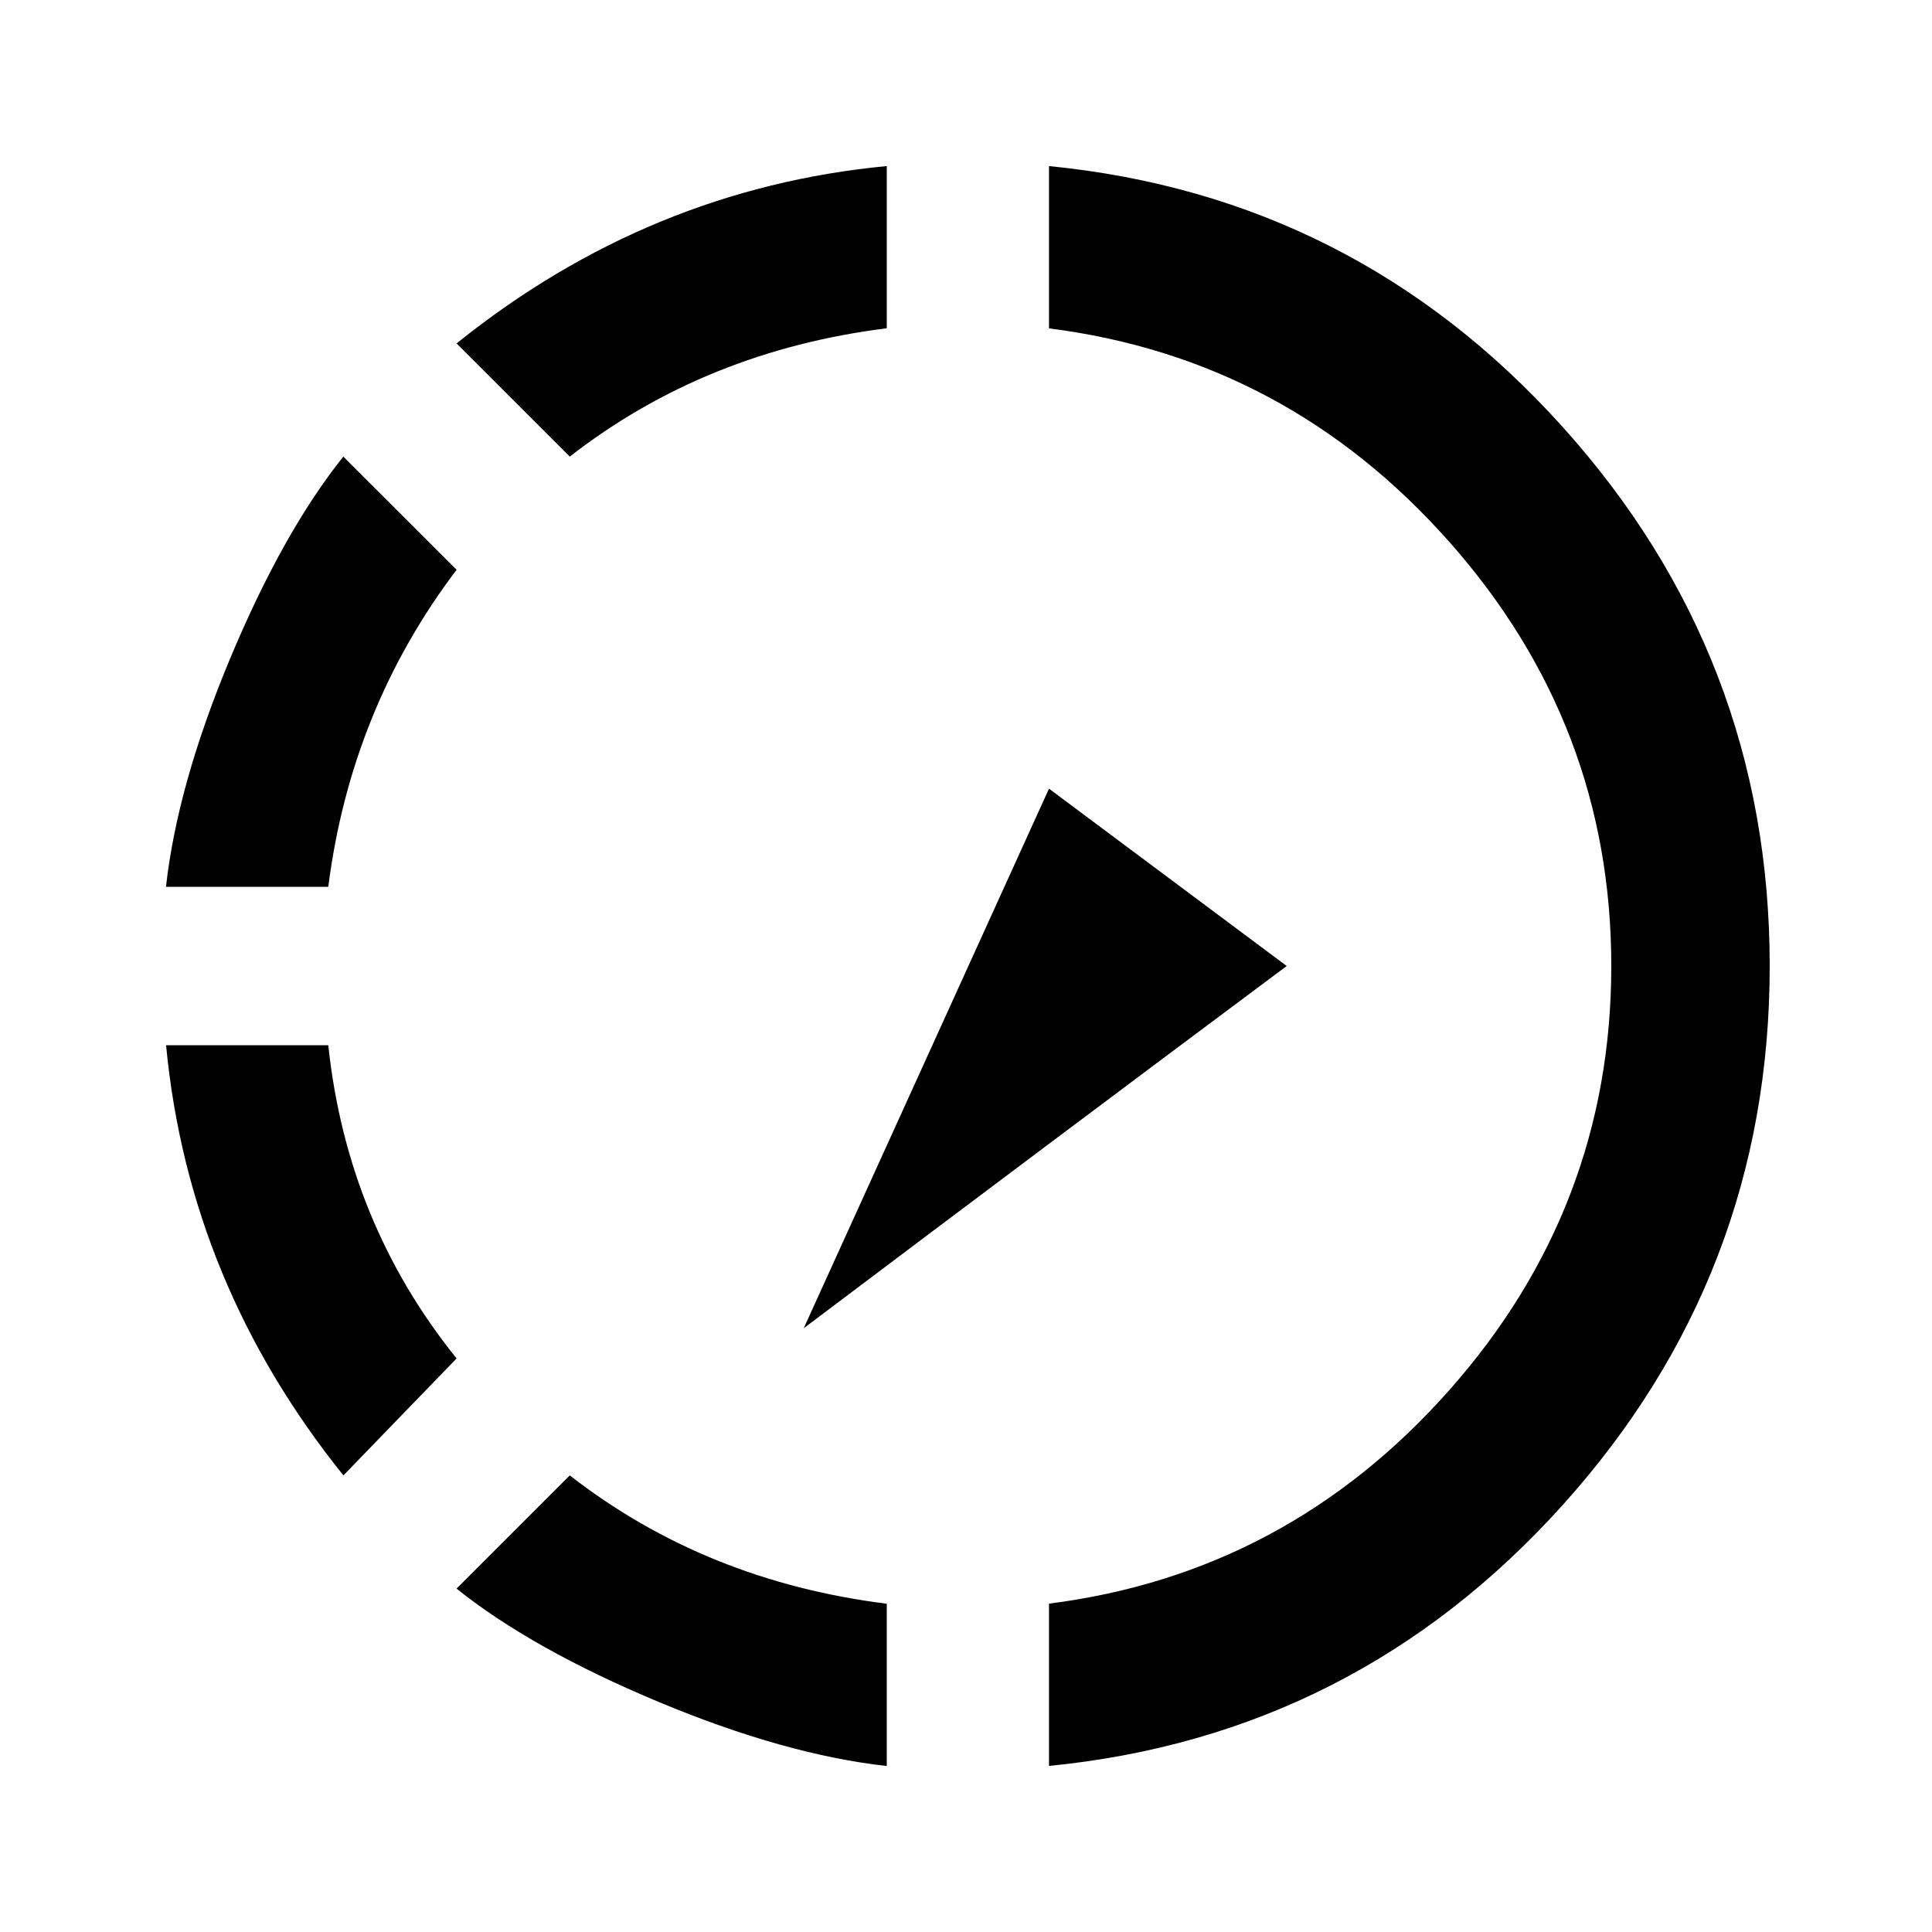 <!-- Licensed to the Apache Software Foundation (ASF) under one or more
contributor license agreements.  See the NOTICE file distributed with
this work for additional information regarding copyright ownership.
The ASF licenses this file to You under the Apache License, Version 2.0
(the "License"); you may not use this file except in compliance with
the License.  You may obtain a copy of the License at

     http://www.apache.org/licenses/LICENSE-2.0

Unless required by applicable law or agreed to in writing, software
distributed under the License is distributed on an "AS IS" BASIS,
WITHOUT WARRANTIES OR CONDITIONS OF ANY KIND, either express or implied.
See the License for the specific language governing permissions and
limitations under the License. -->
<svg version="1.1" xmlns="http://www.w3.org/2000/svg" width="24" height="24" viewBox="0 0 24 24">
<title>slow_motion_video</title>
<path d="M21.984 12q0 3.844-2.578 6.703t-6.375 3.234v-2.016q2.953-0.375 4.969-2.648t2.016-5.273-2.016-5.273-4.969-2.648v-2.016q3.797 0.375 6.375 3.234t2.578 6.703zM5.672 19.734l1.406-1.406q1.688 1.313 3.938 1.594v2.016q-1.266-0.141-2.836-0.797t-2.508-1.406zM4.078 12.984q0.234 2.203 1.594 3.891l-1.406 1.453q-1.922-2.391-2.203-5.344h2.016zM5.672 7.078q-1.313 1.734-1.594 3.938h-2.016q0.141-1.266 0.797-2.836t1.406-2.508zM11.016 4.078q-2.25 0.281-3.938 1.594l-1.406-1.406q2.391-1.922 5.344-2.203v2.016zM13.031 9.797l2.953 2.203q-2.953 2.203-6 4.5z"></path>
</svg>
